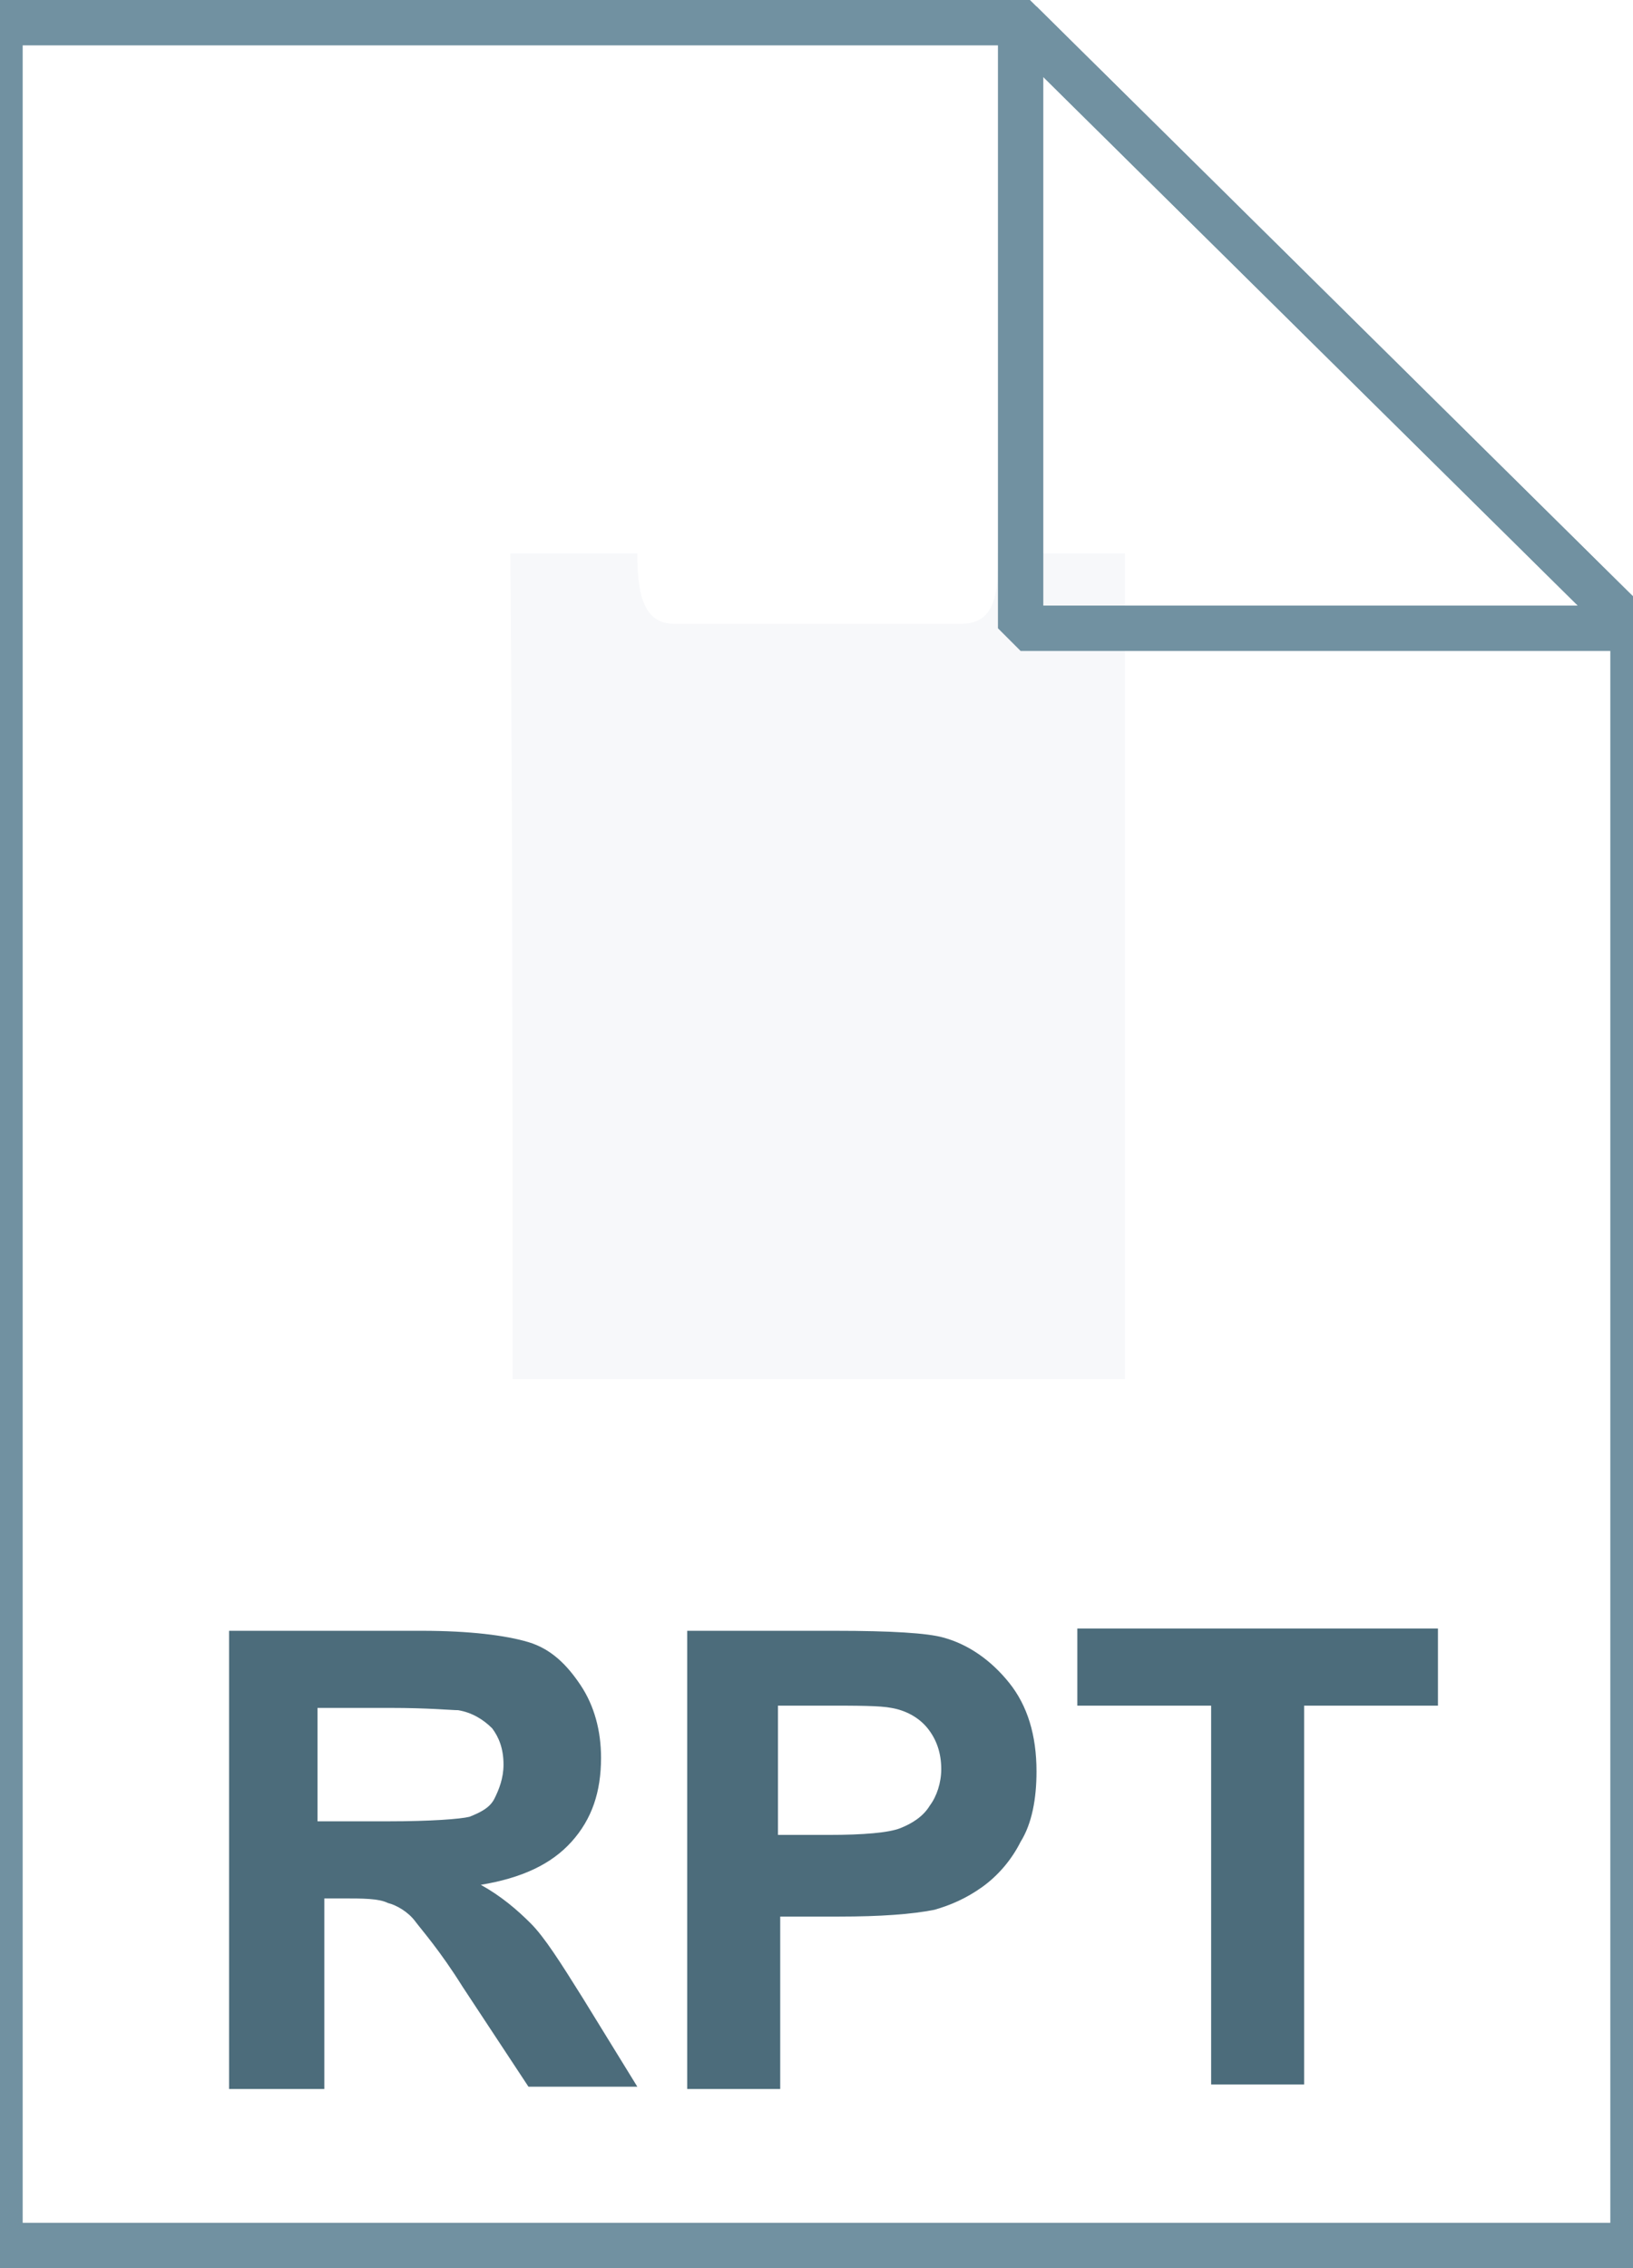 <svg fill="currentColor" xmlns="http://www.w3.org/2000/svg" viewBox="0 0 72 100"><linearGradient gradientUnits="userSpaceOnUse" x1="36" y1="97" x2="36" y2="-1" gradientTransform="translate(0 2)"><stop offset="0" stop-color="#c8d4db"/><stop offset=".139" stop-color="#d8e1e6"/><stop offset=".359" stop-color="#ebf0f3"/><stop offset=".617" stop-color="#f9fafb"/><stop offset="1" stop-color="#fff"/></linearGradient><path d="M45 1l27 26.7V99H0V1h45z" fill="url(#a)"/><path d="M45 1l27 26.7V99H0V1h45z" fill-opacity="0" stroke="#7191a1" stroke-width="2"/><linearGradient gradientUnits="userSpaceOnUse" x1="36" y1="64" x2="36" y2="18"><stop offset="0" stop-color="#adccdc"/><stop offset="1" stop-color="#4c6c7b"/></linearGradient><linearGradient gradientUnits="userSpaceOnUse" x1="36" y1="64.5" x2="36" y2="17.5"><stop offset="0" stop-color="#adccdc"/><stop offset="1" stop-color="#4c6c7b"/></linearGradient><path d="M31.9 18c-.5 0-1 .4-1.2.8l-1.2 2.3H21c-.8 0-1.6.7-1.6 1.5-.1 13.2.2 26.4 0 39.6 0 .9.7 1.7 1.6 1.7h30.1c.8 0 1.6-.8 1.6-1.6V22.7c0-.8-.8-1.6-1.6-1.6h-8.5l-1.2-2.3c-.3-.5-.8-.8-1.4-.8h-8.1z" fill="url(#b)" stroke="url(#c)" stroke-miterlimit="10"/><path d="M22.5 24.4h5.6c0 1.6.2 3.1 1.6 3.1h12.7c1.6 0 1.6-1.6 1.6-3.1h5.6v36.4h-27c0-12.1 0-24.3-.1-36.4z" fill="#f7f8fa"/><linearGradient gradientUnits="userSpaceOnUse" x1="26.501" y1="34.649" x2="45.525" y2="34.649"><stop offset="0" stop-color="#adccdc"/><stop offset="1" stop-color="#4c6c7b"/></linearGradient><path fill="url(#d)" d="M26.5 33.1h19v3.2h-19z"/><linearGradient gradientUnits="userSpaceOnUse" x1="26.501" y1="41" x2="45.525" y2="41"><stop offset="0" stop-color="#adccdc"/><stop offset="1" stop-color="#4c6c7b"/></linearGradient><path fill="url(#e)" d="M26.5 39.4h19v3.2h-19z"/><linearGradient gradientUnits="userSpaceOnUse" x1="26.501" y1="47.337" x2="45.525" y2="47.337"><stop offset="0" stop-color="#adccdc"/><stop offset="1" stop-color="#4c6c7b"/></linearGradient><path fill="url(#f)" d="M26.5 45.8h19v3.1h-19z"/><linearGradient gradientUnits="userSpaceOnUse" x1="26.501" y1="53.673" x2="39.202" y2="53.673"><stop offset="0" stop-color="#adccdc"/><stop offset="1" stop-color="#4c6c7b"/></linearGradient><path fill="url(#g)" d="M26.5 52.1h12.7v3.2H26.5z"/><linearGradient gradientUnits="userSpaceOnUse" x1="45.037" y1="25.813" x2="58.537" y2="12.313" gradientTransform="translate(0 2)"><stop offset="0" stop-color="#fff"/><stop offset=".35" stop-color="#fafbfb"/><stop offset=".532" stop-color="#edf1f4"/><stop offset=".675" stop-color="#dde5e9"/><stop offset=".799" stop-color="#c7d3da"/><stop offset=".908" stop-color="#adbdc7"/><stop offset="1" stop-color="#92a5b0"/></linearGradient><path d="M45 1l27 26.7H45V1z" fill="url(#h)"/><path d="M45 1l27 26.7H45V1z" fill-opacity="0" stroke="#7191a1" stroke-width="2" stroke-linejoin="bevel"/><path d="M10.1 91.9v-20h8.5c2.1 0 3.7.2 4.7.5s1.7 1 2.3 1.9c.6.9.9 2 .9 3.2 0 1.5-.4 2.7-1.3 3.7s-2.2 1.6-4 1.9c.9.5 1.6 1.1 2.2 1.7.6.6 1.3 1.7 2.3 3.3l2.4 3.9h-4.8l-2.9-4.4c-1-1.6-1.8-2.5-2.1-2.9s-.8-.7-1.2-.8c-.4-.2-1.1-.2-2-.2h-.8v8.4h-4.2zm4-11.6h3c1.9 0 3.2-.1 3.6-.2.5-.2.9-.4 1.1-.8s.4-.9.4-1.5c0-.7-.2-1.2-.5-1.6-.4-.4-.9-.7-1.5-.8-.3 0-1.3-.1-3-.1H14v5zm16.2 11.6v-20h6.5c2.5 0 4.1.1 4.8.3 1.1.3 2.1 1 2.9 2 .8 1 1.2 2.3 1.2 3.9 0 1.2-.2 2.3-.7 3.1-.4.8-1 1.5-1.7 2s-1.4.8-2.1 1c-1 .2-2.4.3-4.2.3h-2.6v7.6h-4.1zm4-16.7v5.7h2.2c1.6 0 2.7-.1 3.2-.3.5-.2 1-.5 1.3-1 .3-.4.5-1 .5-1.6 0-.7-.2-1.3-.6-1.8-.4-.5-1-.8-1.6-.9-.5-.1-1.5-.1-2.9-.1h-2.1zm19.1 16.7V75.2h-5.9v-3.4h15.9v3.4h-5.9v16.7h-4.1z" fill="#4c6c7b"/></svg>